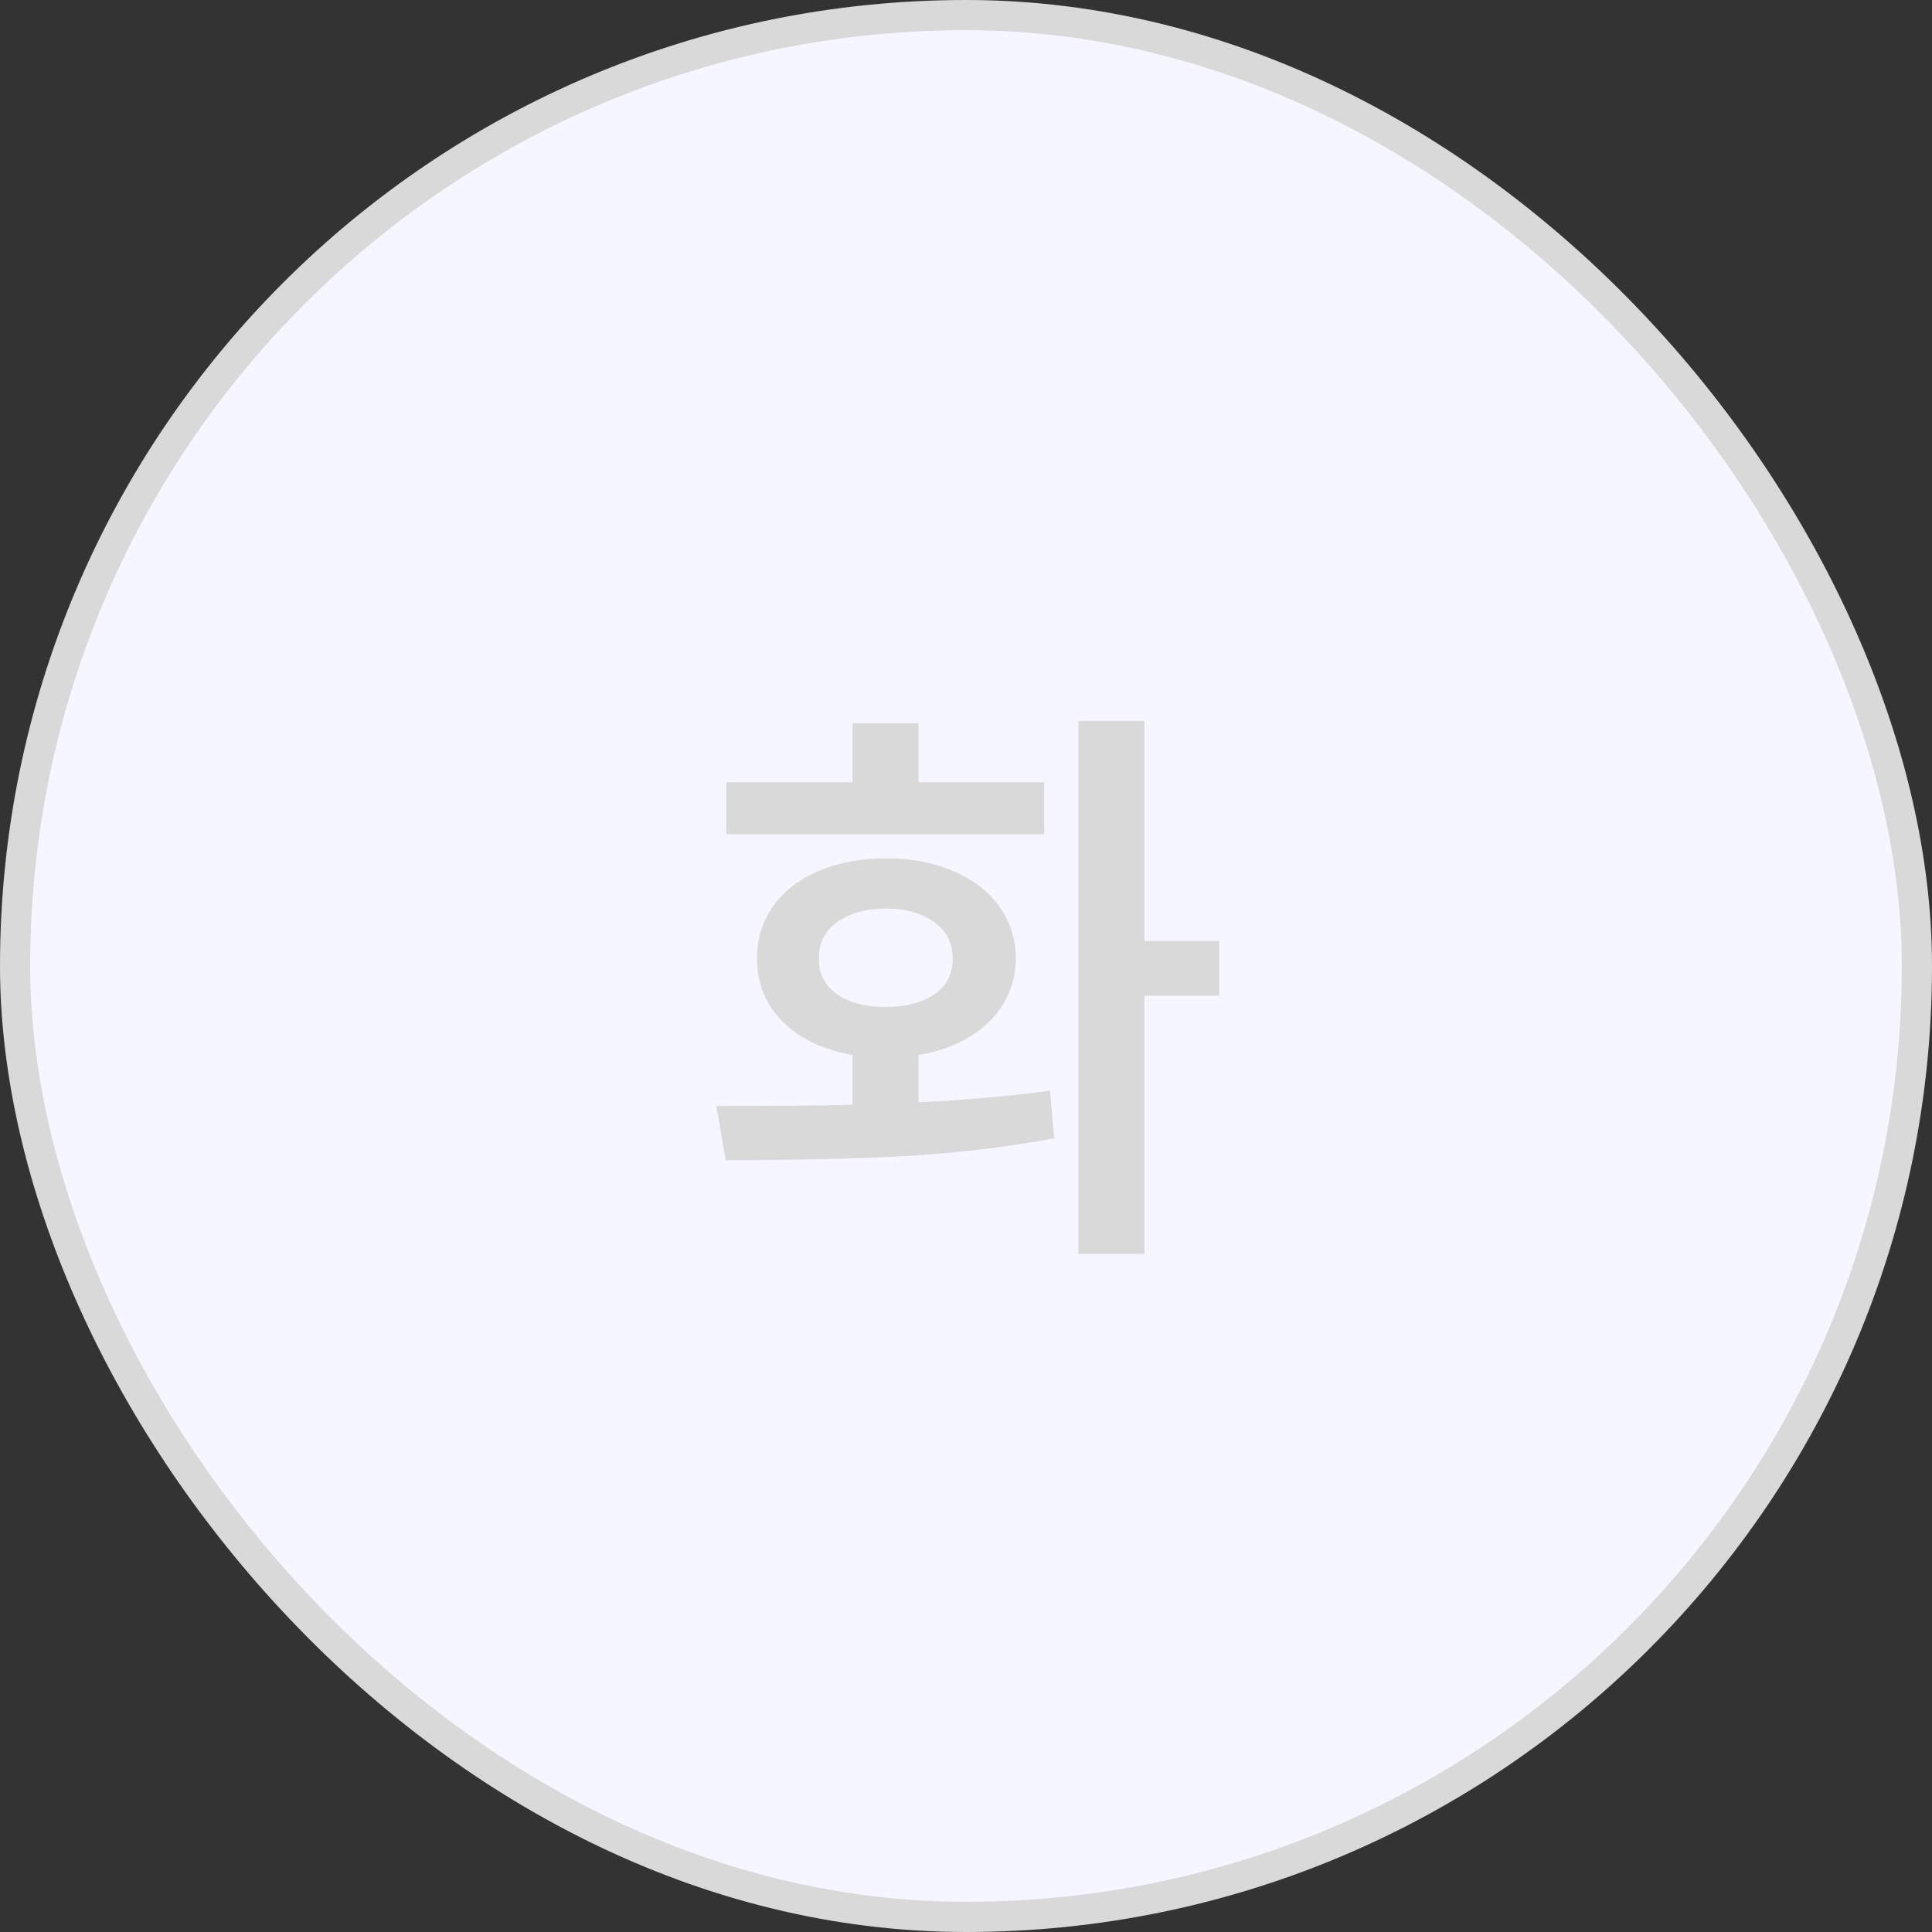 <svg width="64" height="64" viewBox="0 0 64 64" fill="none" xmlns="http://www.w3.org/2000/svg">
<rect x="0" y="0" width="64" height="64" fill="#333333" stroke="none"/>
<rect x="0.5" y="0.5" width="63" height="63" rx="31.5" fill="#F5F6FF" stroke="#D9D9D9"/>
<path d="M37.909 31.168H40.389V32.984H37.909V41.539H35.721V23.883H37.909V31.168ZM23.729 36.637C25.656 36.637 27.16 36.624 28.241 36.598V34.947C27.603 34.837 27.043 34.635 26.561 34.342C26.086 34.049 25.718 33.681 25.458 33.238C25.204 32.796 25.077 32.301 25.077 31.754C25.077 31.096 25.256 30.517 25.614 30.016C25.972 29.514 26.473 29.127 27.118 28.854C27.769 28.574 28.515 28.434 29.354 28.434C30.188 28.434 30.927 28.574 31.571 28.854C32.222 29.127 32.73 29.514 33.094 30.016C33.459 30.517 33.645 31.096 33.651 31.754C33.645 32.301 33.508 32.799 33.241 33.248C32.974 33.691 32.596 34.059 32.108 34.352C31.626 34.645 31.067 34.843 30.428 34.947V36.52C32.115 36.428 33.566 36.298 34.784 36.129L34.921 37.711C33.248 38.017 31.538 38.215 29.794 38.307C28.049 38.391 26.132 38.434 24.042 38.434L23.729 36.637ZM24.061 25.914H28.241V23.961H30.428V25.914H34.589V27.633H24.061V25.914ZM27.128 31.754C27.121 32.249 27.317 32.639 27.714 32.926C28.117 33.212 28.654 33.355 29.325 33.355C30.009 33.355 30.552 33.215 30.956 32.935C31.36 32.656 31.561 32.262 31.561 31.754C31.561 31.246 31.36 30.846 30.956 30.553C30.552 30.253 30.018 30.1 29.354 30.094C28.677 30.1 28.134 30.253 27.723 30.553C27.32 30.846 27.121 31.246 27.128 31.754Z" fill="#D9D9D9"/>
</svg>
